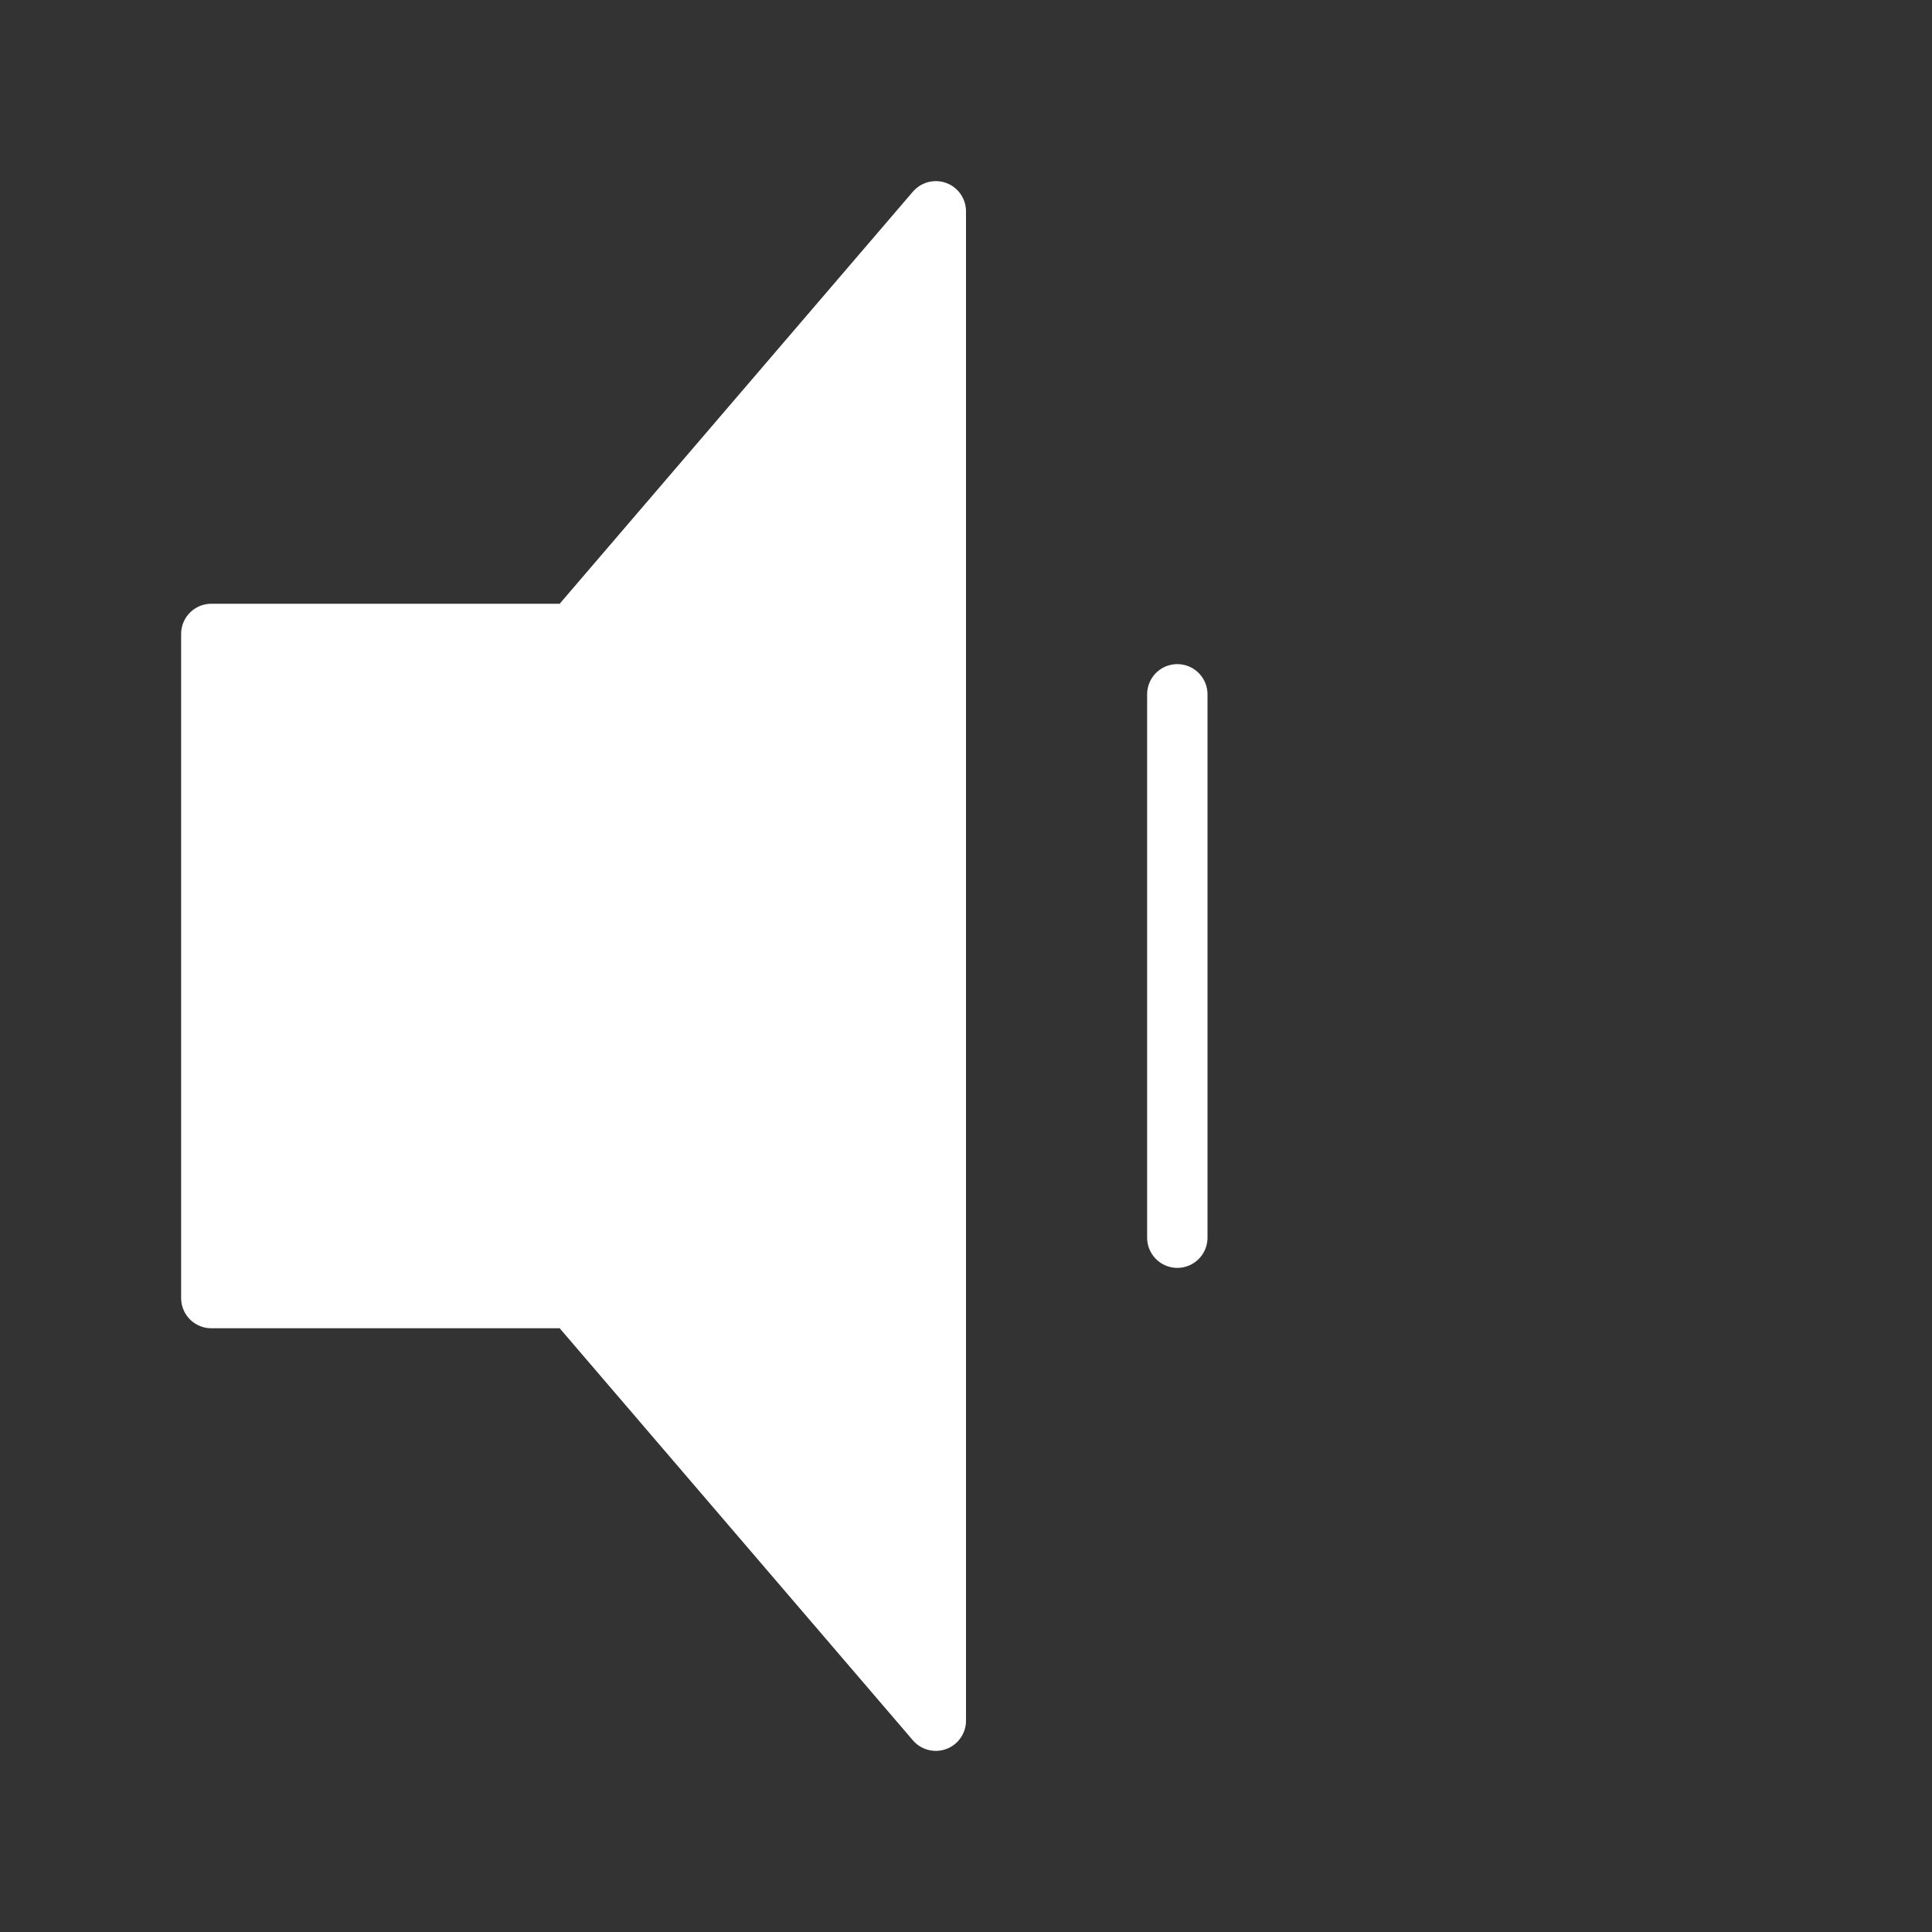 <?xml version="1.0" encoding="UTF-8"?>
<svg width="32px" height="32px" viewBox="0 0 32 32" version="1.1" xmlns="http://www.w3.org/2000/svg" xmlns:xlink="http://www.w3.org/1999/xlink">
    <rect x="0" y="0" width="32" height="32" fill="#333333" stroke="none"/>
    <!-- Generator: Sketch 41.2 (35397) - http://www.bohemiancoding.com/sketch -->
    <title>audio-volume-low-32px</title>
    <desc>Created with Sketch.</desc>
    <defs></defs>
    <g id="Page-1" stroke="none" stroke-width="1" fill="none" fill-rule="evenodd">
        <g id="audio-volume-low-32px">
            <polygon id="Fill-110" opacity="0" points="0 32 32 32 32 0 0 0"></polygon>
            <polygon id="Stroke-208" stroke="#FFFFFF" stroke-linejoin="round" fill="#FFFFFF" points="3.5 10.5 3.5 21.5 9.5 21.5 15.5 28.5 15.5 3.5 9.5 10.5"></polygon>
            <path d="M19.5,11.5 L19.5,20.5" id="Path-2" stroke="#FFFFFF" stroke-linecap="round" stroke-linejoin="round"></path>
        </g>
    </g>
</svg>